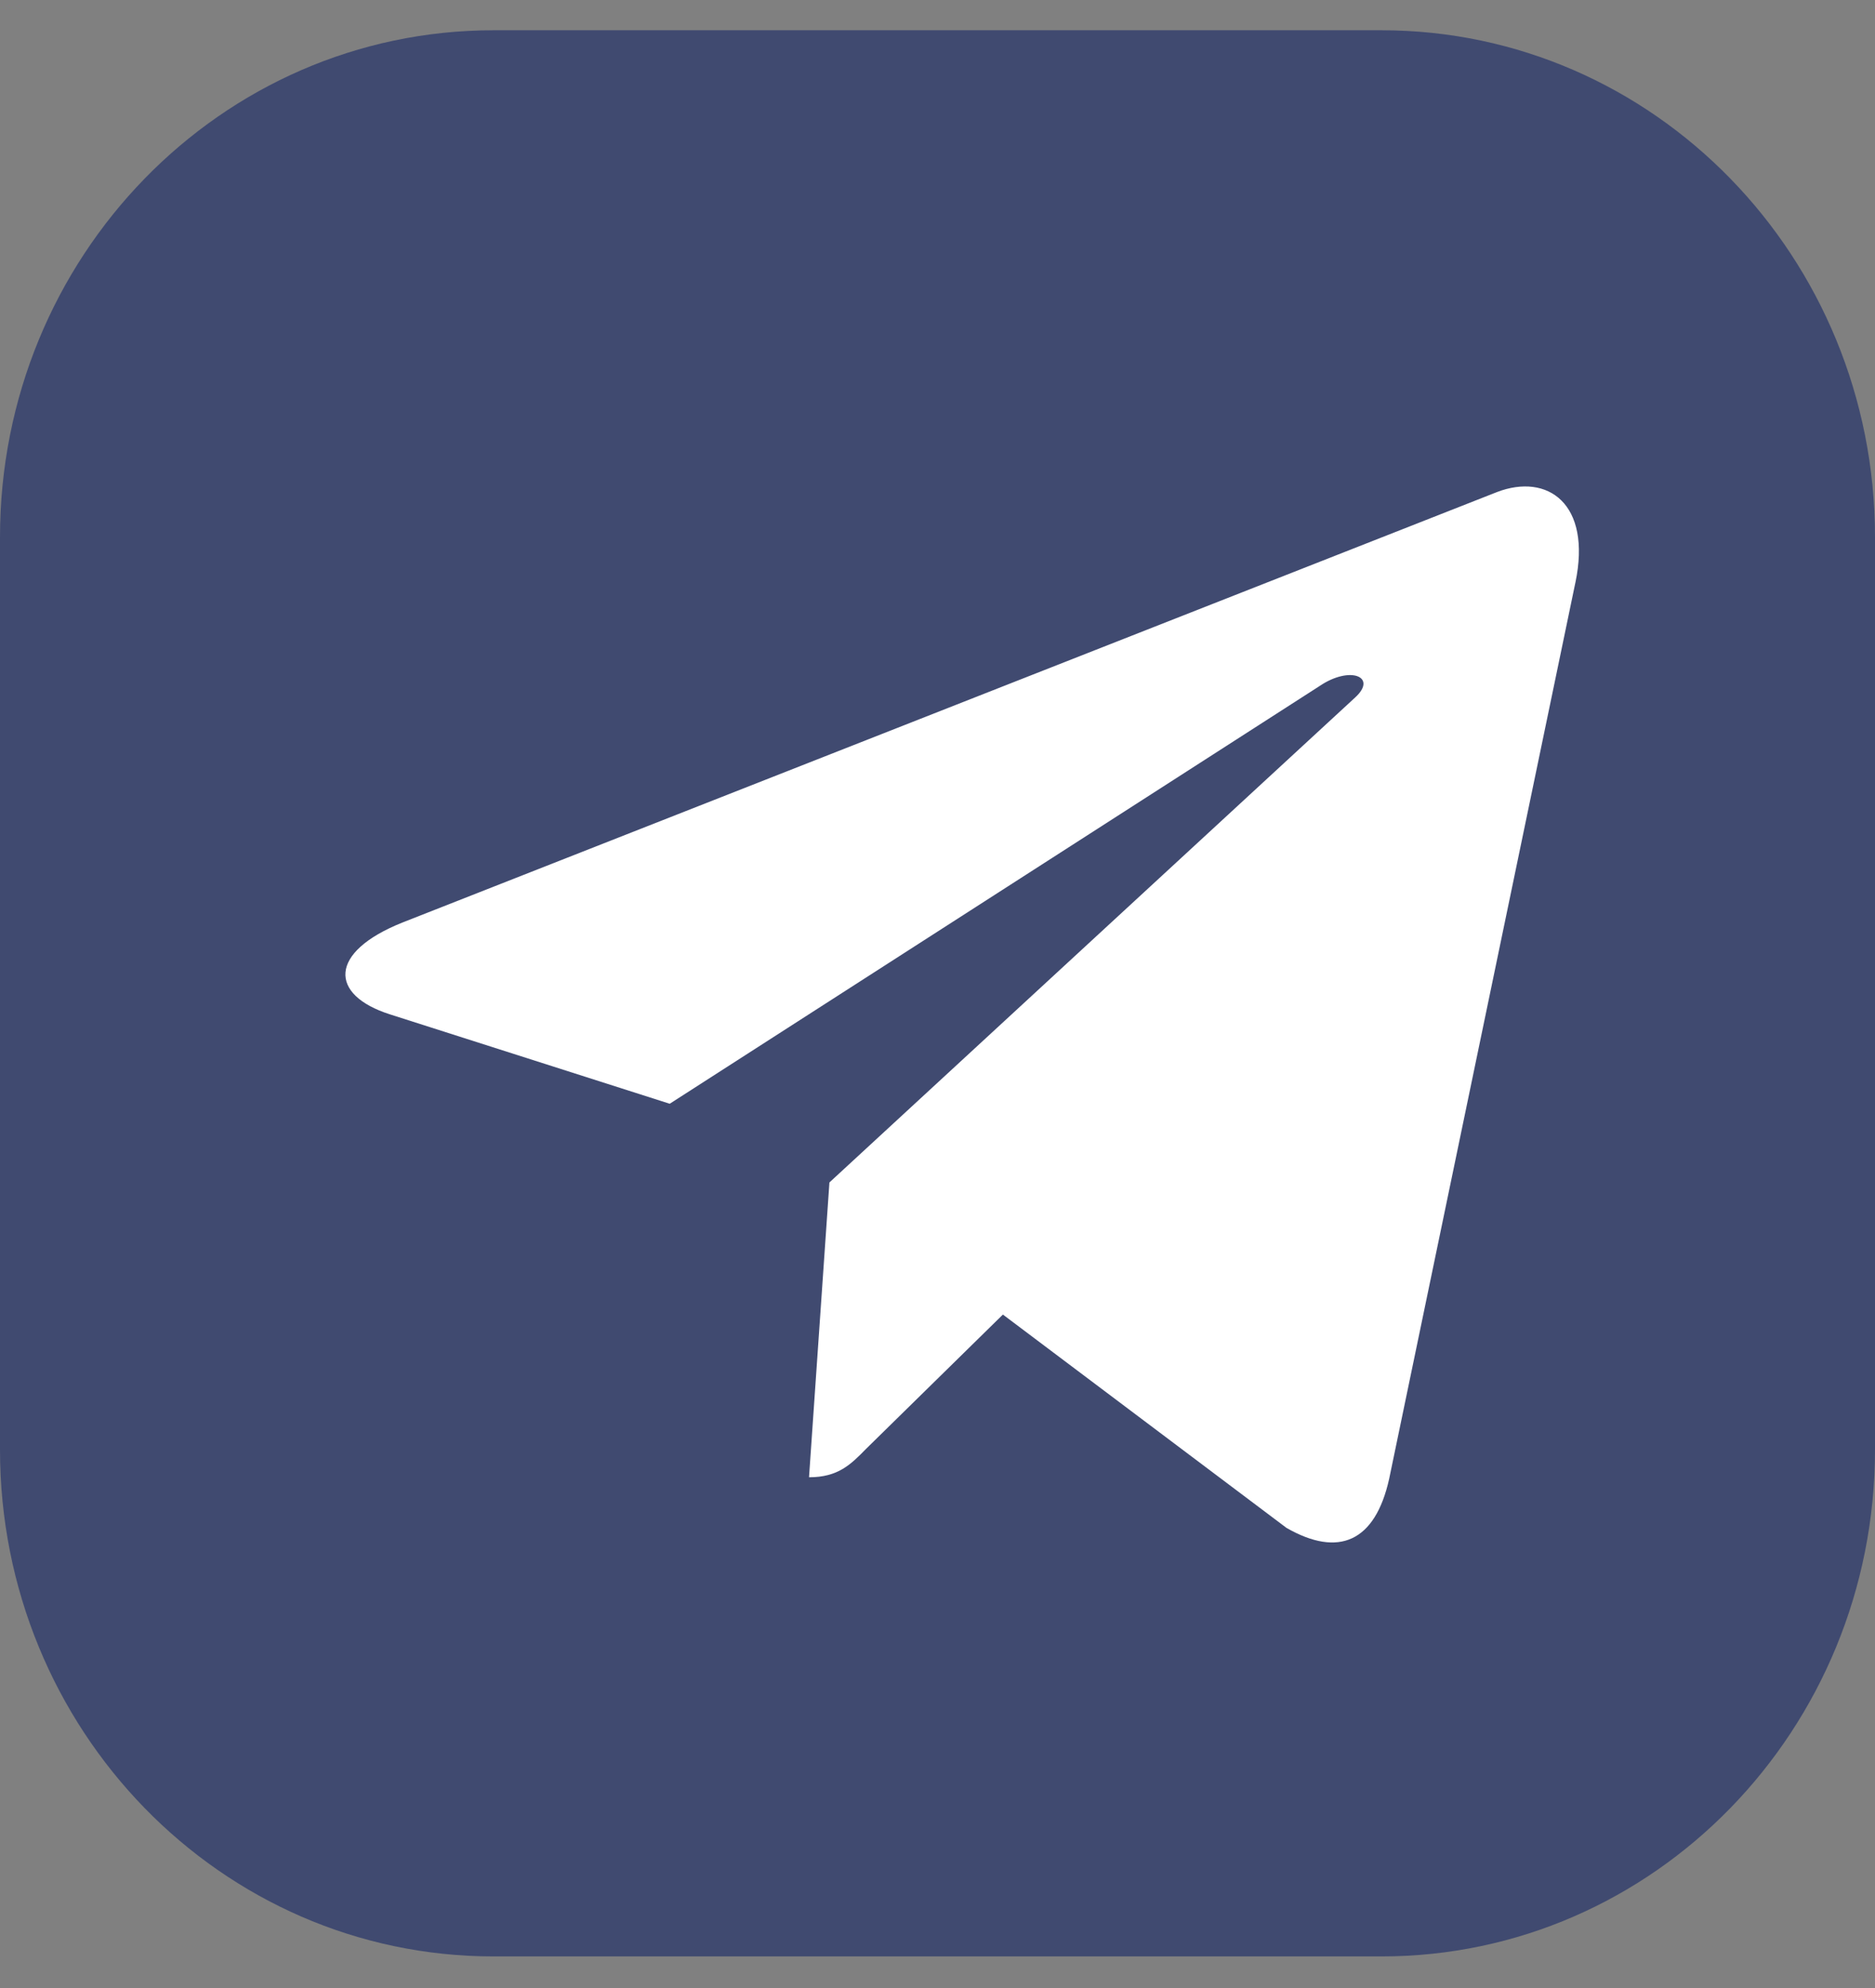 <svg width="50" height="53" viewBox="0 0 50 53" fill="none" xmlns="http://www.w3.org/2000/svg">
<rect x="0" y="0" width="50" height="53" fill="#808080" stroke="none"/>
<path d="M0 14.32C0 6.857 5.891 0.807 13.158 0.807H36.842C44.109 0.807 50 6.857 50 14.32V38.645C50 46.108 44.109 52.158 36.842 52.158H13.158C5.891 52.158 0 46.108 0 38.645V14.32Z" fill="#25346A" fill-opacity="0.7"/>
<path d="M22.118 31.524L21.574 39.384C22.352 39.384 22.689 39.041 23.094 38.628L26.744 35.046L34.307 40.734C35.694 41.528 36.671 41.11 37.045 39.423L42.01 15.533L42.011 15.531C42.451 13.425 41.269 12.602 39.918 13.119L10.738 24.592C8.746 25.386 8.776 26.526 10.399 27.043L17.859 29.426L35.188 18.29C36.004 17.736 36.745 18.043 36.135 18.597L22.118 31.524Z" fill="white"/>
</svg>
